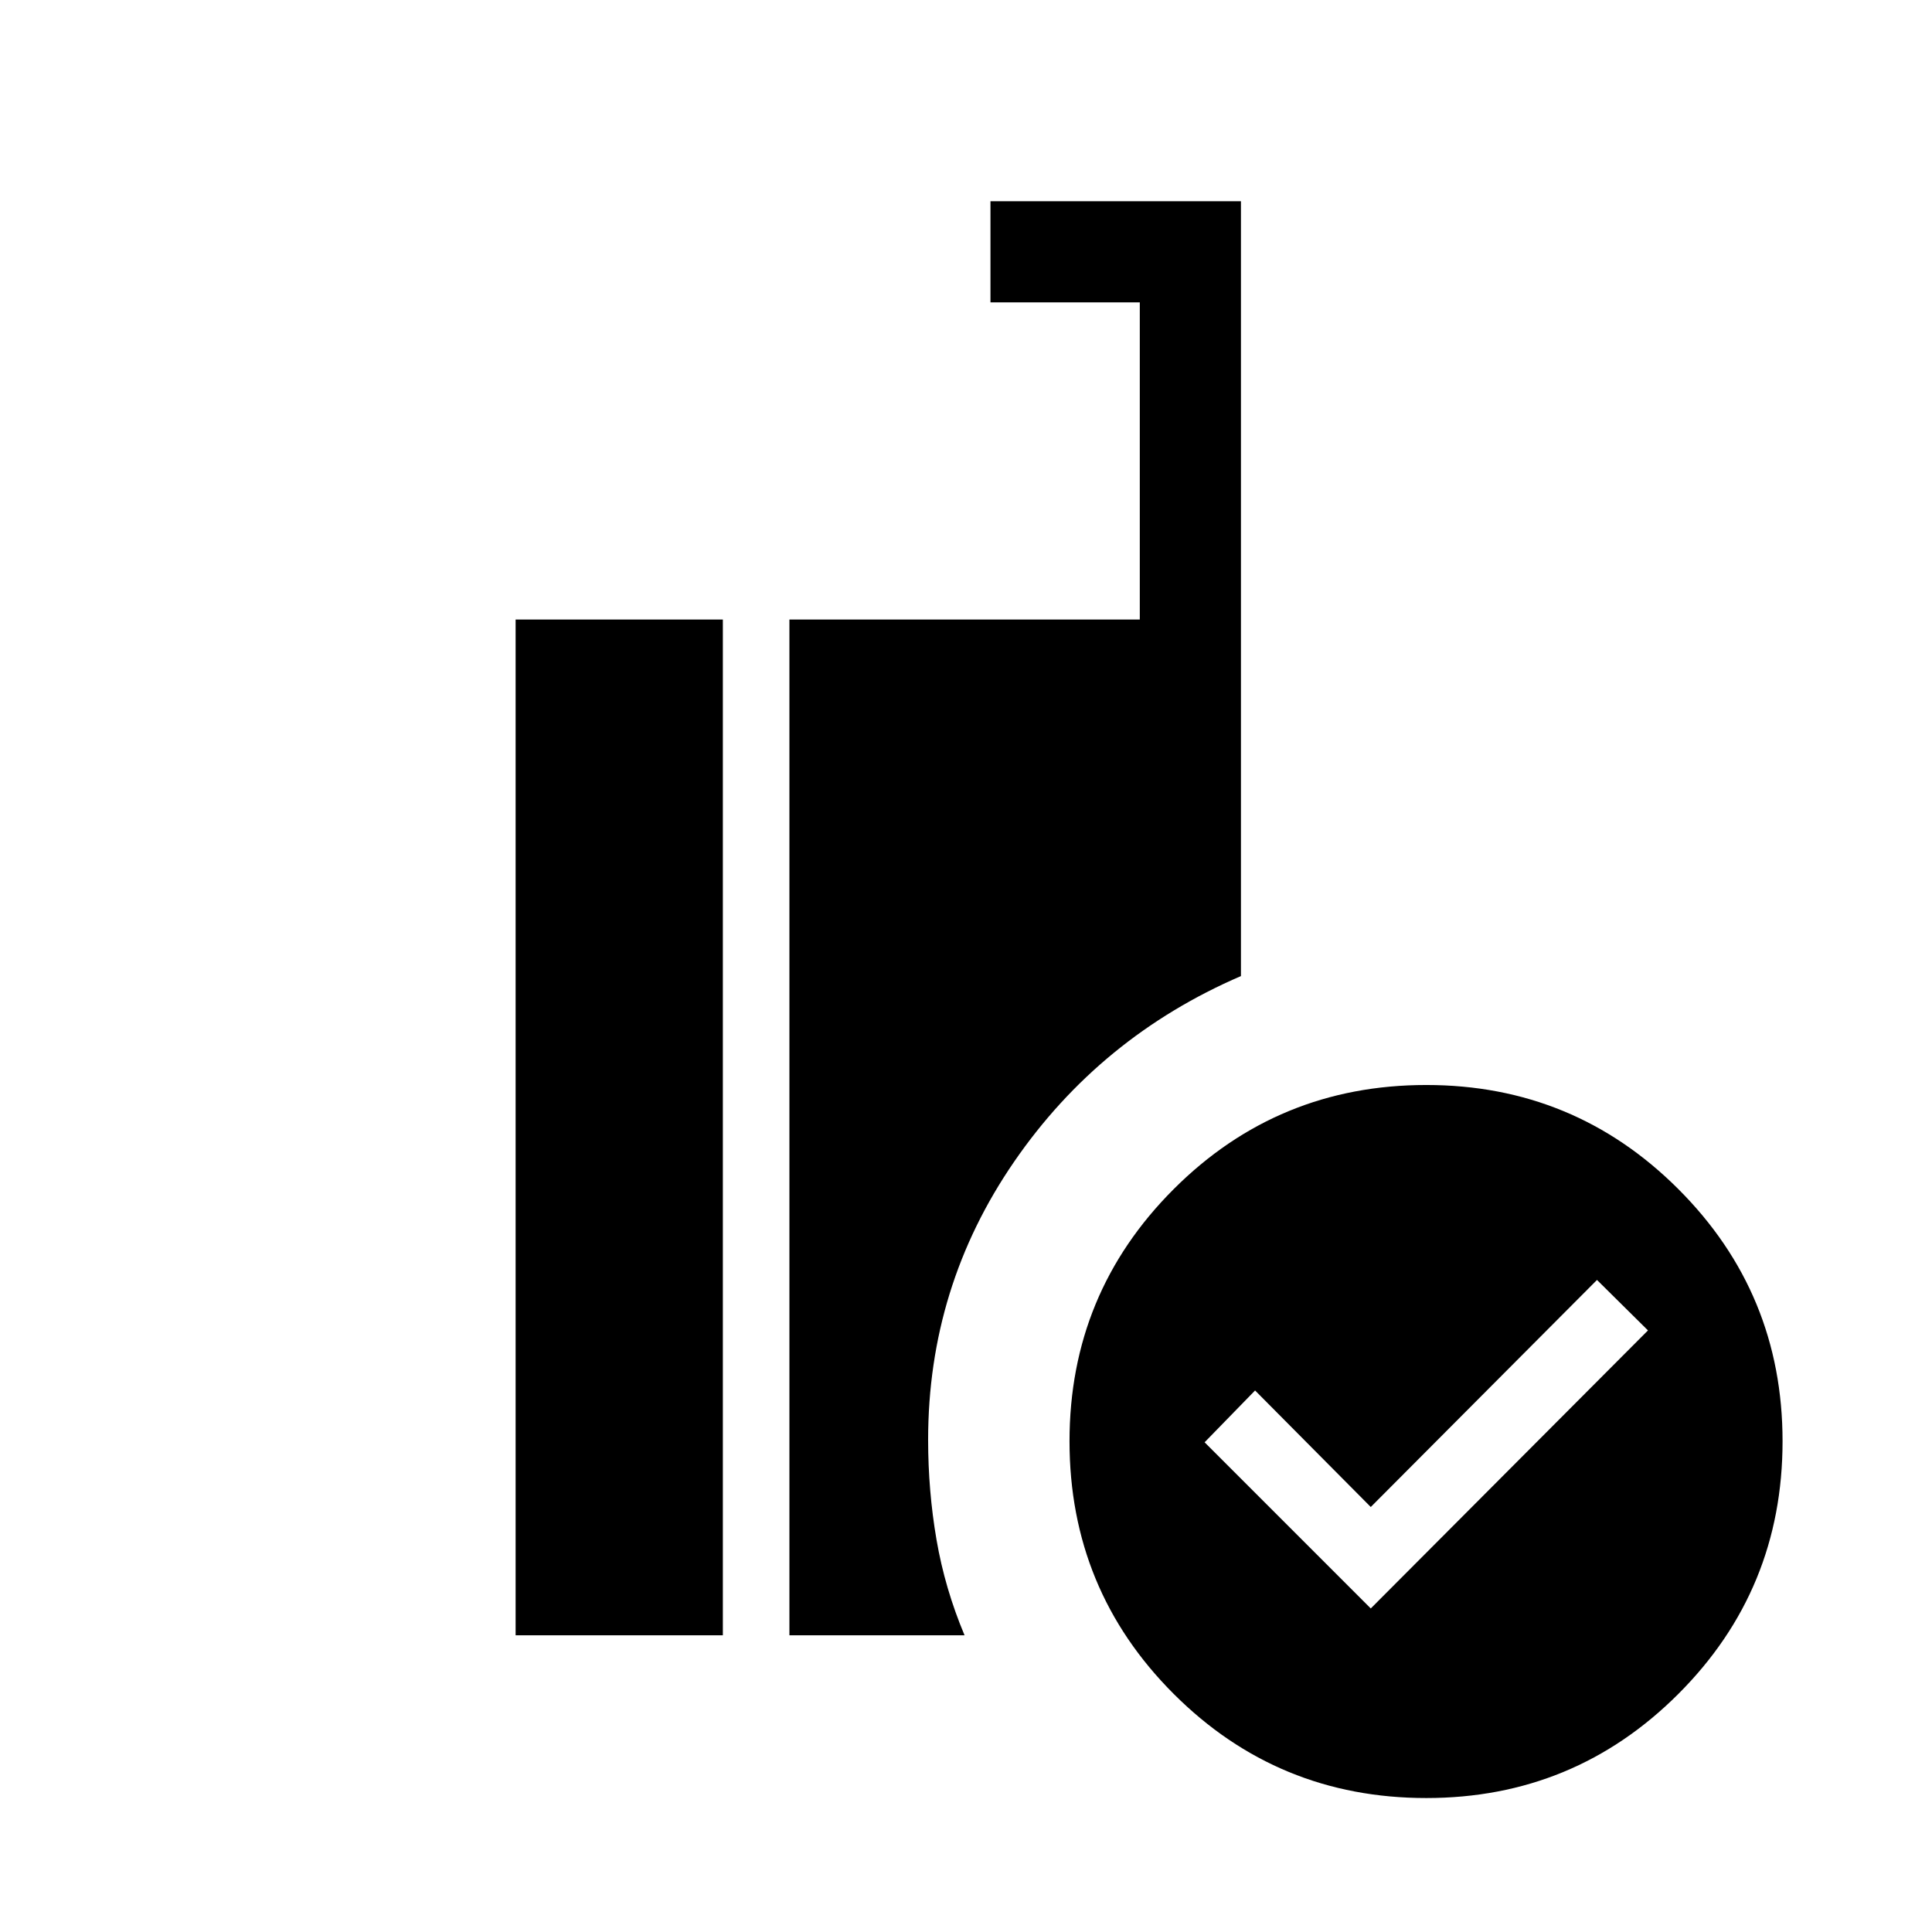 <svg xmlns="http://www.w3.org/2000/svg" height="40" viewBox="0 -960 960 960" width="40"><path d="m681.127-160.77 137.744-138.154L793.537-324l-112.41 112.82-57.487-57.897-25.077 25.743 82.564 82.564Zm27.59 94.204q-73.775 0-125.528-51.753-51.753-51.752-51.753-125.528 0-73.518 51.753-125.271t125.528-51.753q73.519 0 125.271 51.753 51.753 51.753 51.753 125.271 0 73.776-51.753 125.528-51.752 51.753-125.271 51.753Zm-316.461-80.871v-504.715h174.103v-157.592h-74.205v-50.255h124.46v385q-70.025 30.205-112.729 92.295-42.705 62.089-42.705 138.088 0 25.436 4.167 49.692 4.166 24.256 13.935 47.487h-87.026Zm-136.049 0v-504.715H359.18v504.715H256.207Z"/></svg>